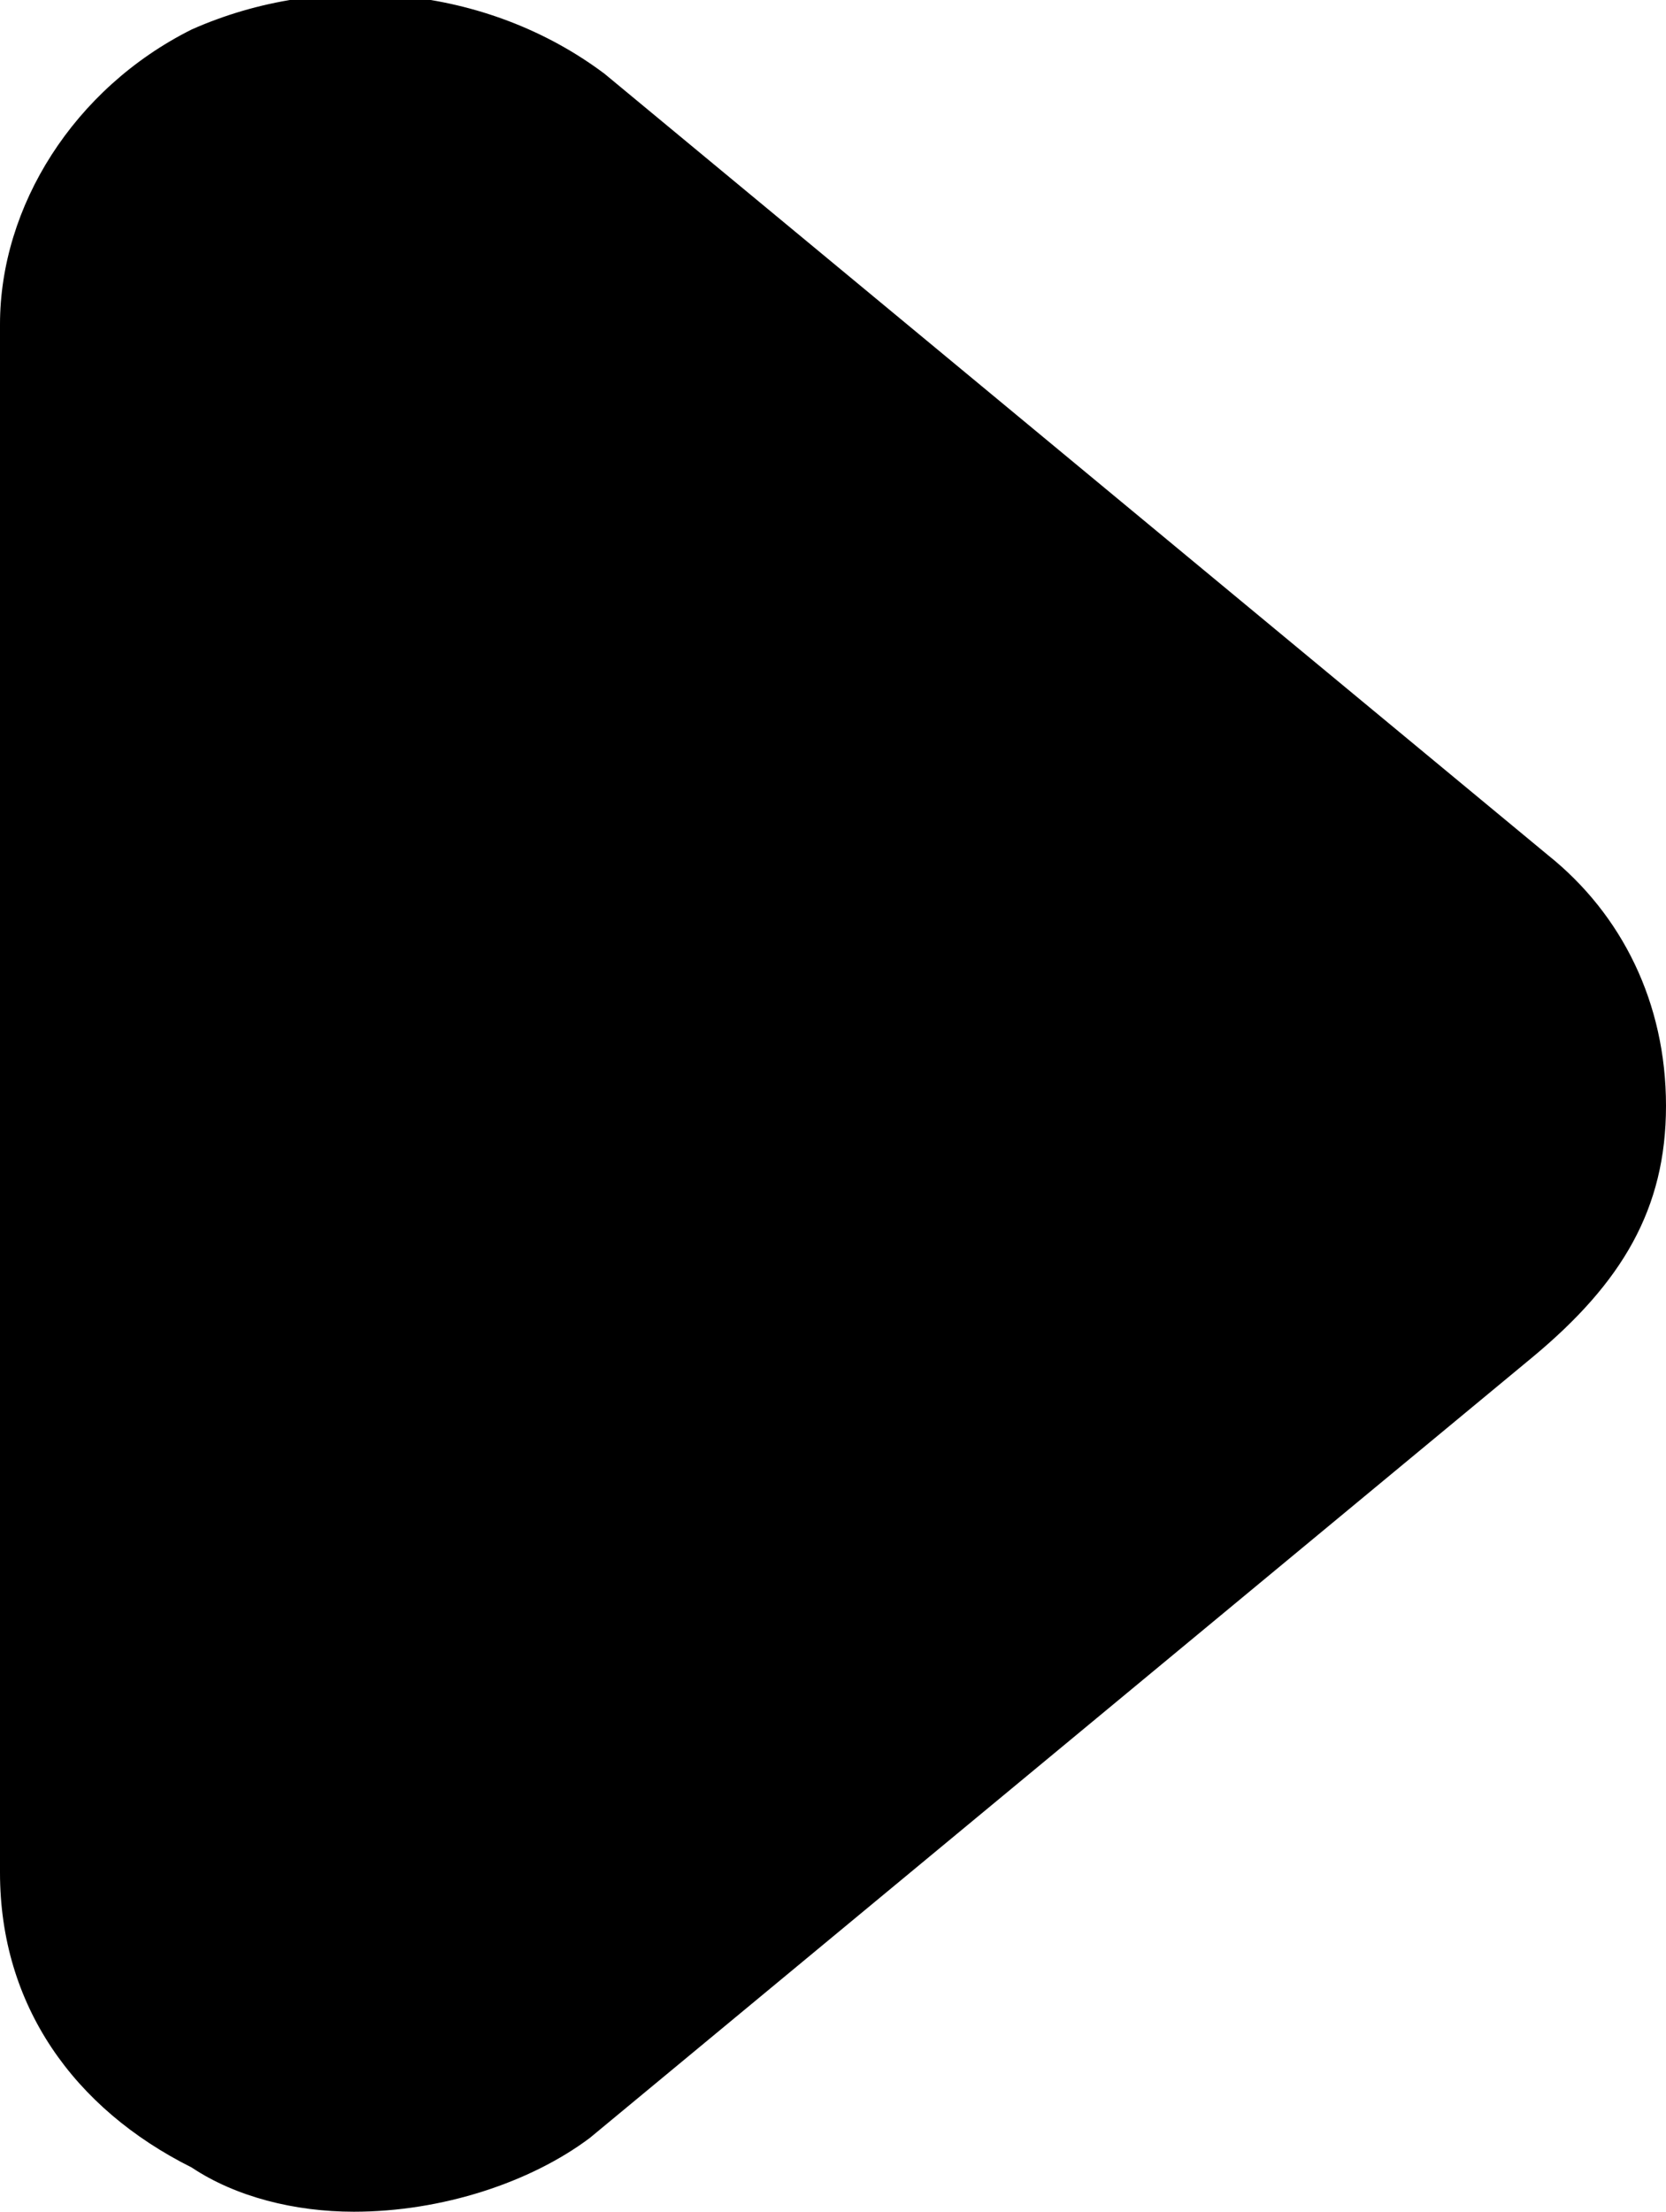 <?xml version="1.0" encoding="utf-8"?>
<!-- Generator: Adobe Illustrator 22.1.0, SVG Export Plug-In . SVG Version: 6.00 Build 0)  -->
<svg version="1.1" id="Слой_1" xmlns="http://www.w3.org/2000/svg" xmlns:xlink="http://www.w3.org/1999/xlink" x="0px" y="0px"
	 viewBox="0 0 11.3 15" style="enable-background:new 0 0 11.3 15;" xml:space="preserve">
<style type="text/css">
	.st0{fill:url(#SVGID_1_);}
</style>
<linearGradient id="SVGID_1_" gradientUnits="userSpaceOnUse" x1="5.625" y1="17" x2="5.625" y2="1.996" gradientTransform="matrix(1 0 0 -1 0 17)">
	<stop  offset="0" style="stop-color:#000"/>
	<stop  offset="1" style="stop-color:#000"/>
</linearGradient>
<path class="st0" d="M2.4,15c-0.4,0-0.8-0.1-1.1-0.3c-0.8-0.4-1.3-1.1-1.3-2V2.2c0-0.8,0.5-1.6,1.3-2c0.9-0.4,2-0.3,2.8,0.3l6.4,5.3
	c0.5,0.4,0.8,1,0.8,1.7S11,8.7,10.4,9.2l-6.4,5.3C3.6,14.8,3,15,2.4,15z"/>
</svg>
